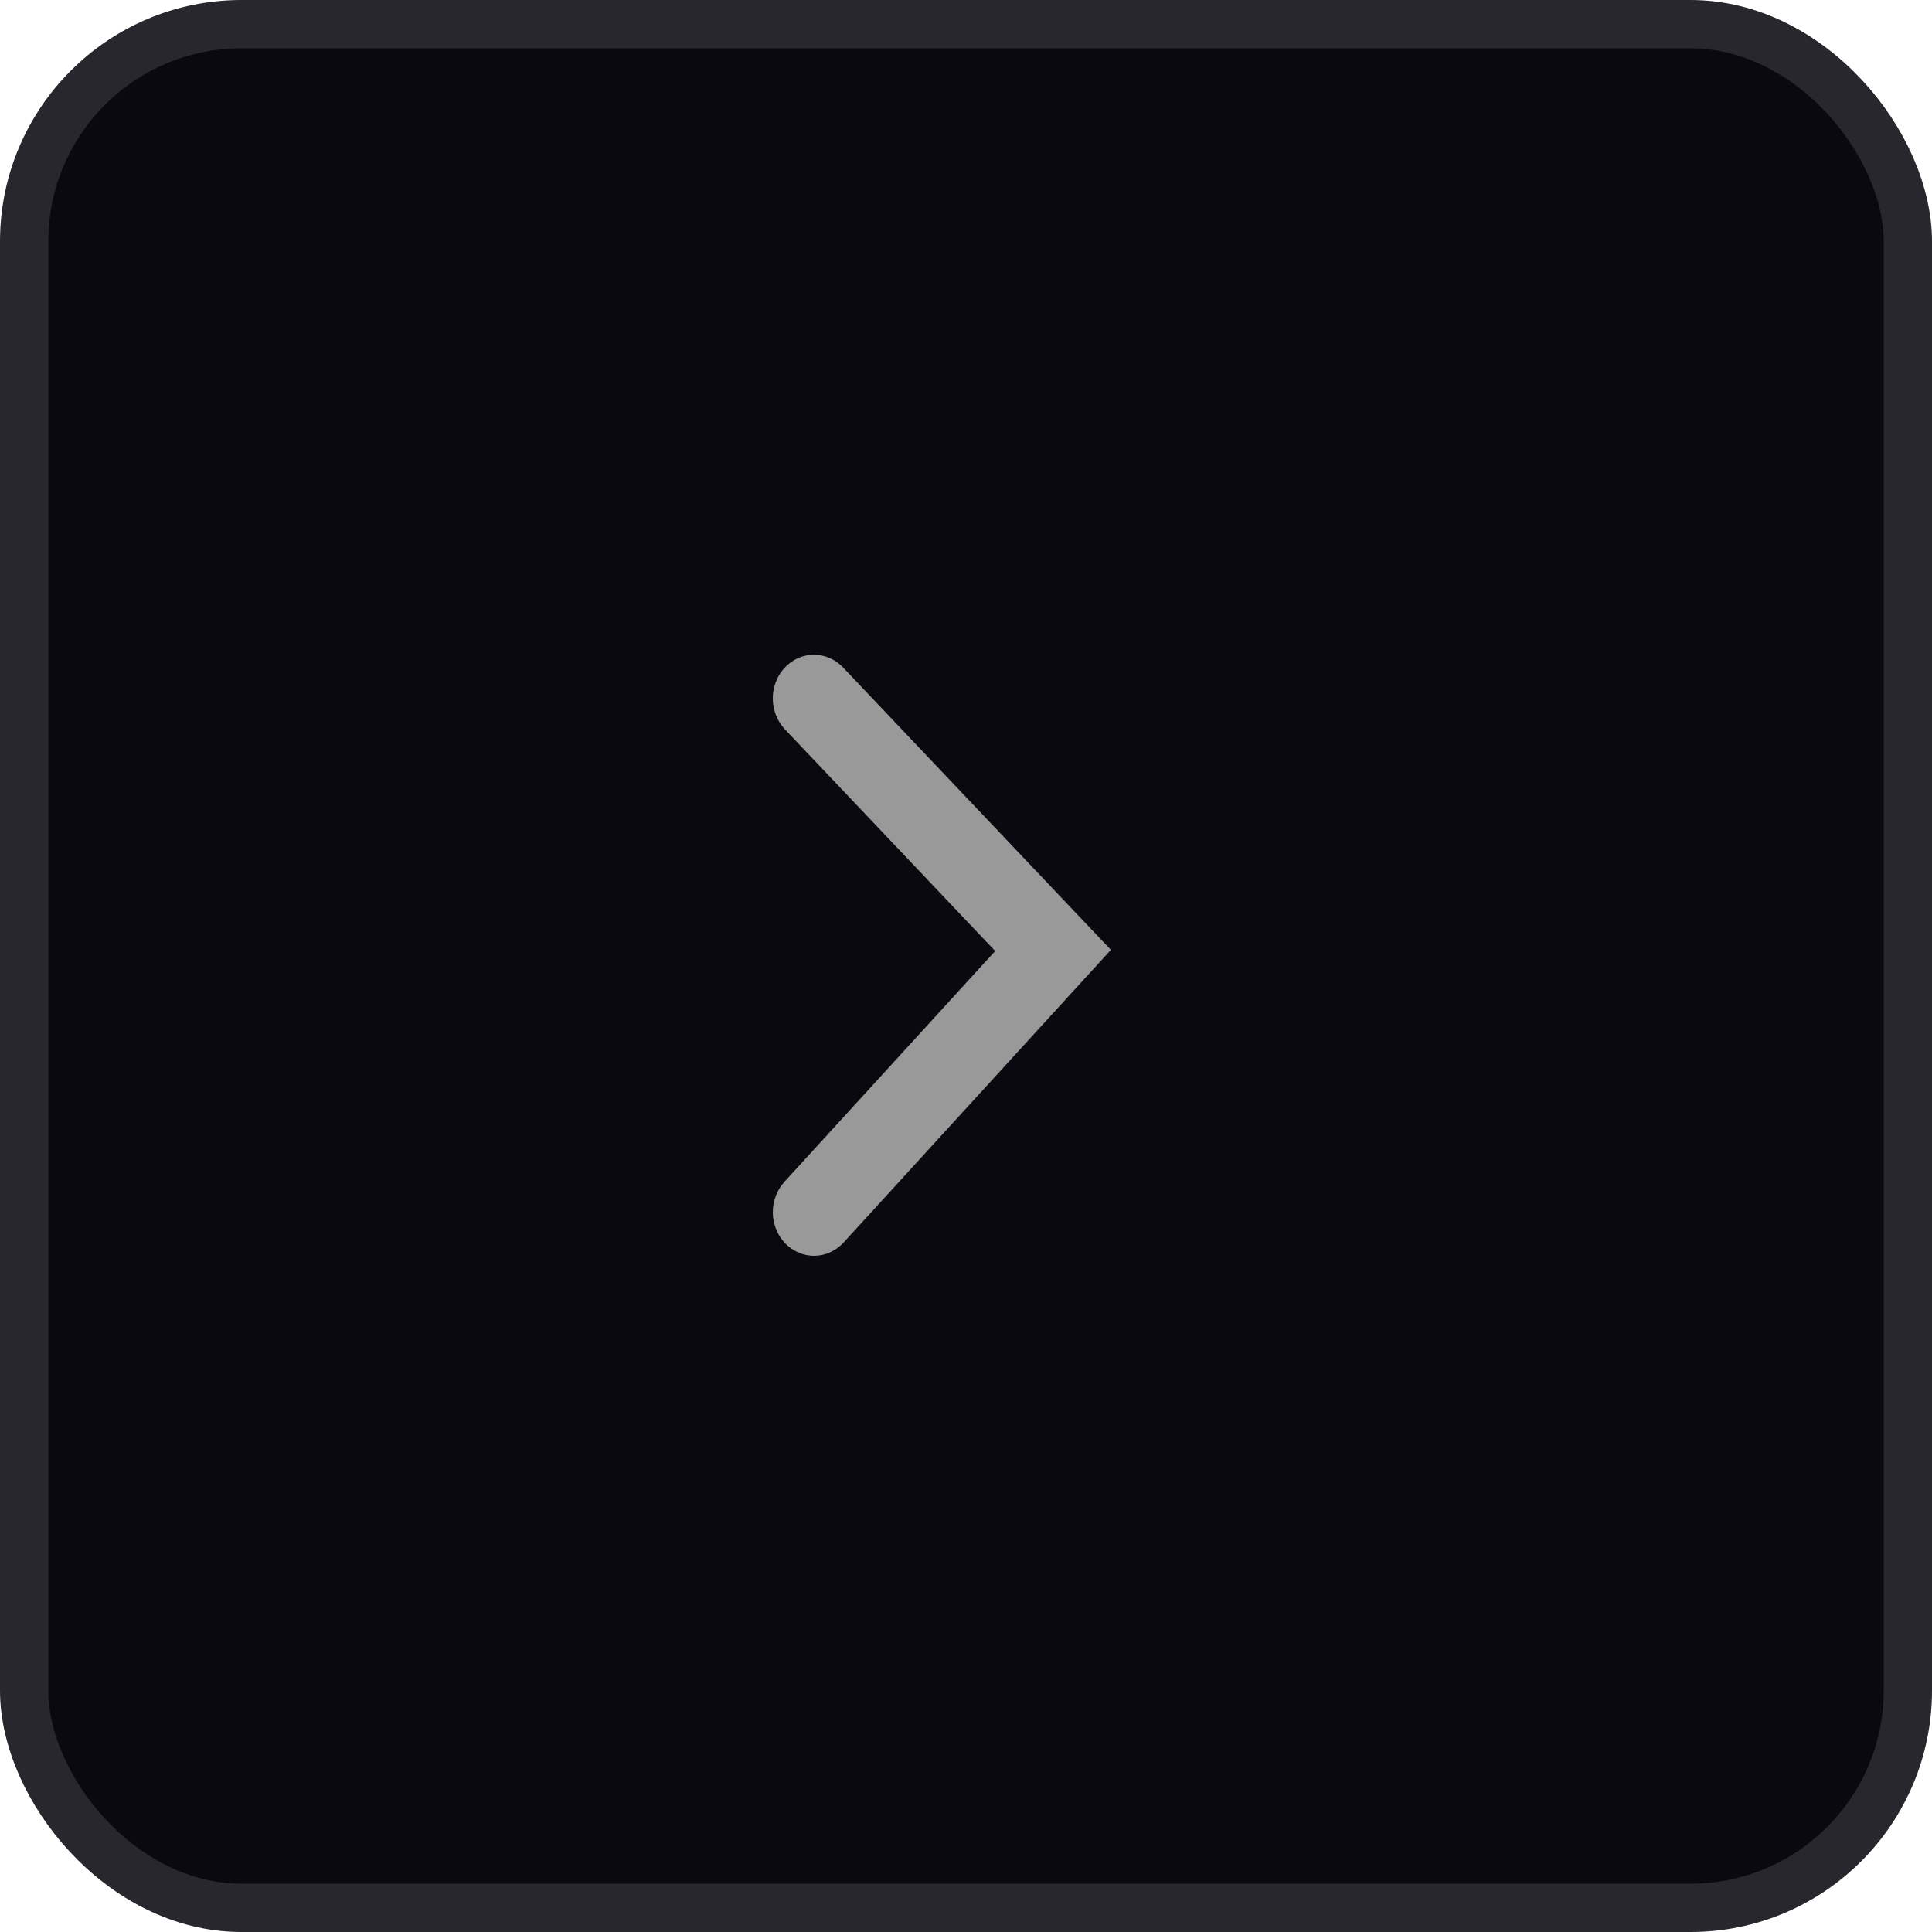 <svg width="40" height="40" viewBox="0 0 40 40" fill="none" xmlns="http://www.w3.org/2000/svg">
<rect x="0.5" y="0.5" width="39" height="39" rx="4.5" fill="#0A090F" stroke="#28272D"/>
<path d="M16.853 13.557C17.079 13.556 17.295 13.651 17.455 13.819L23 19.666L17.466 25.725C17.388 25.81 17.295 25.878 17.193 25.925C17.09 25.973 16.979 25.998 16.867 26C16.755 26.002 16.644 25.98 16.54 25.937C16.436 25.893 16.341 25.828 16.26 25.746C16.18 25.664 16.115 25.565 16.071 25.456C16.026 25.348 16.002 25.23 16 25.112C15.998 24.993 16.019 24.875 16.06 24.765C16.101 24.655 16.162 24.554 16.24 24.469L20.604 19.69L16.251 15.1C16.131 14.973 16.05 14.812 16.017 14.637C15.983 14.461 16 14.28 16.065 14.114C16.129 13.949 16.238 13.808 16.379 13.708C16.519 13.609 16.684 13.556 16.853 13.556V13.557Z" fill="#999999"/>
</svg>
